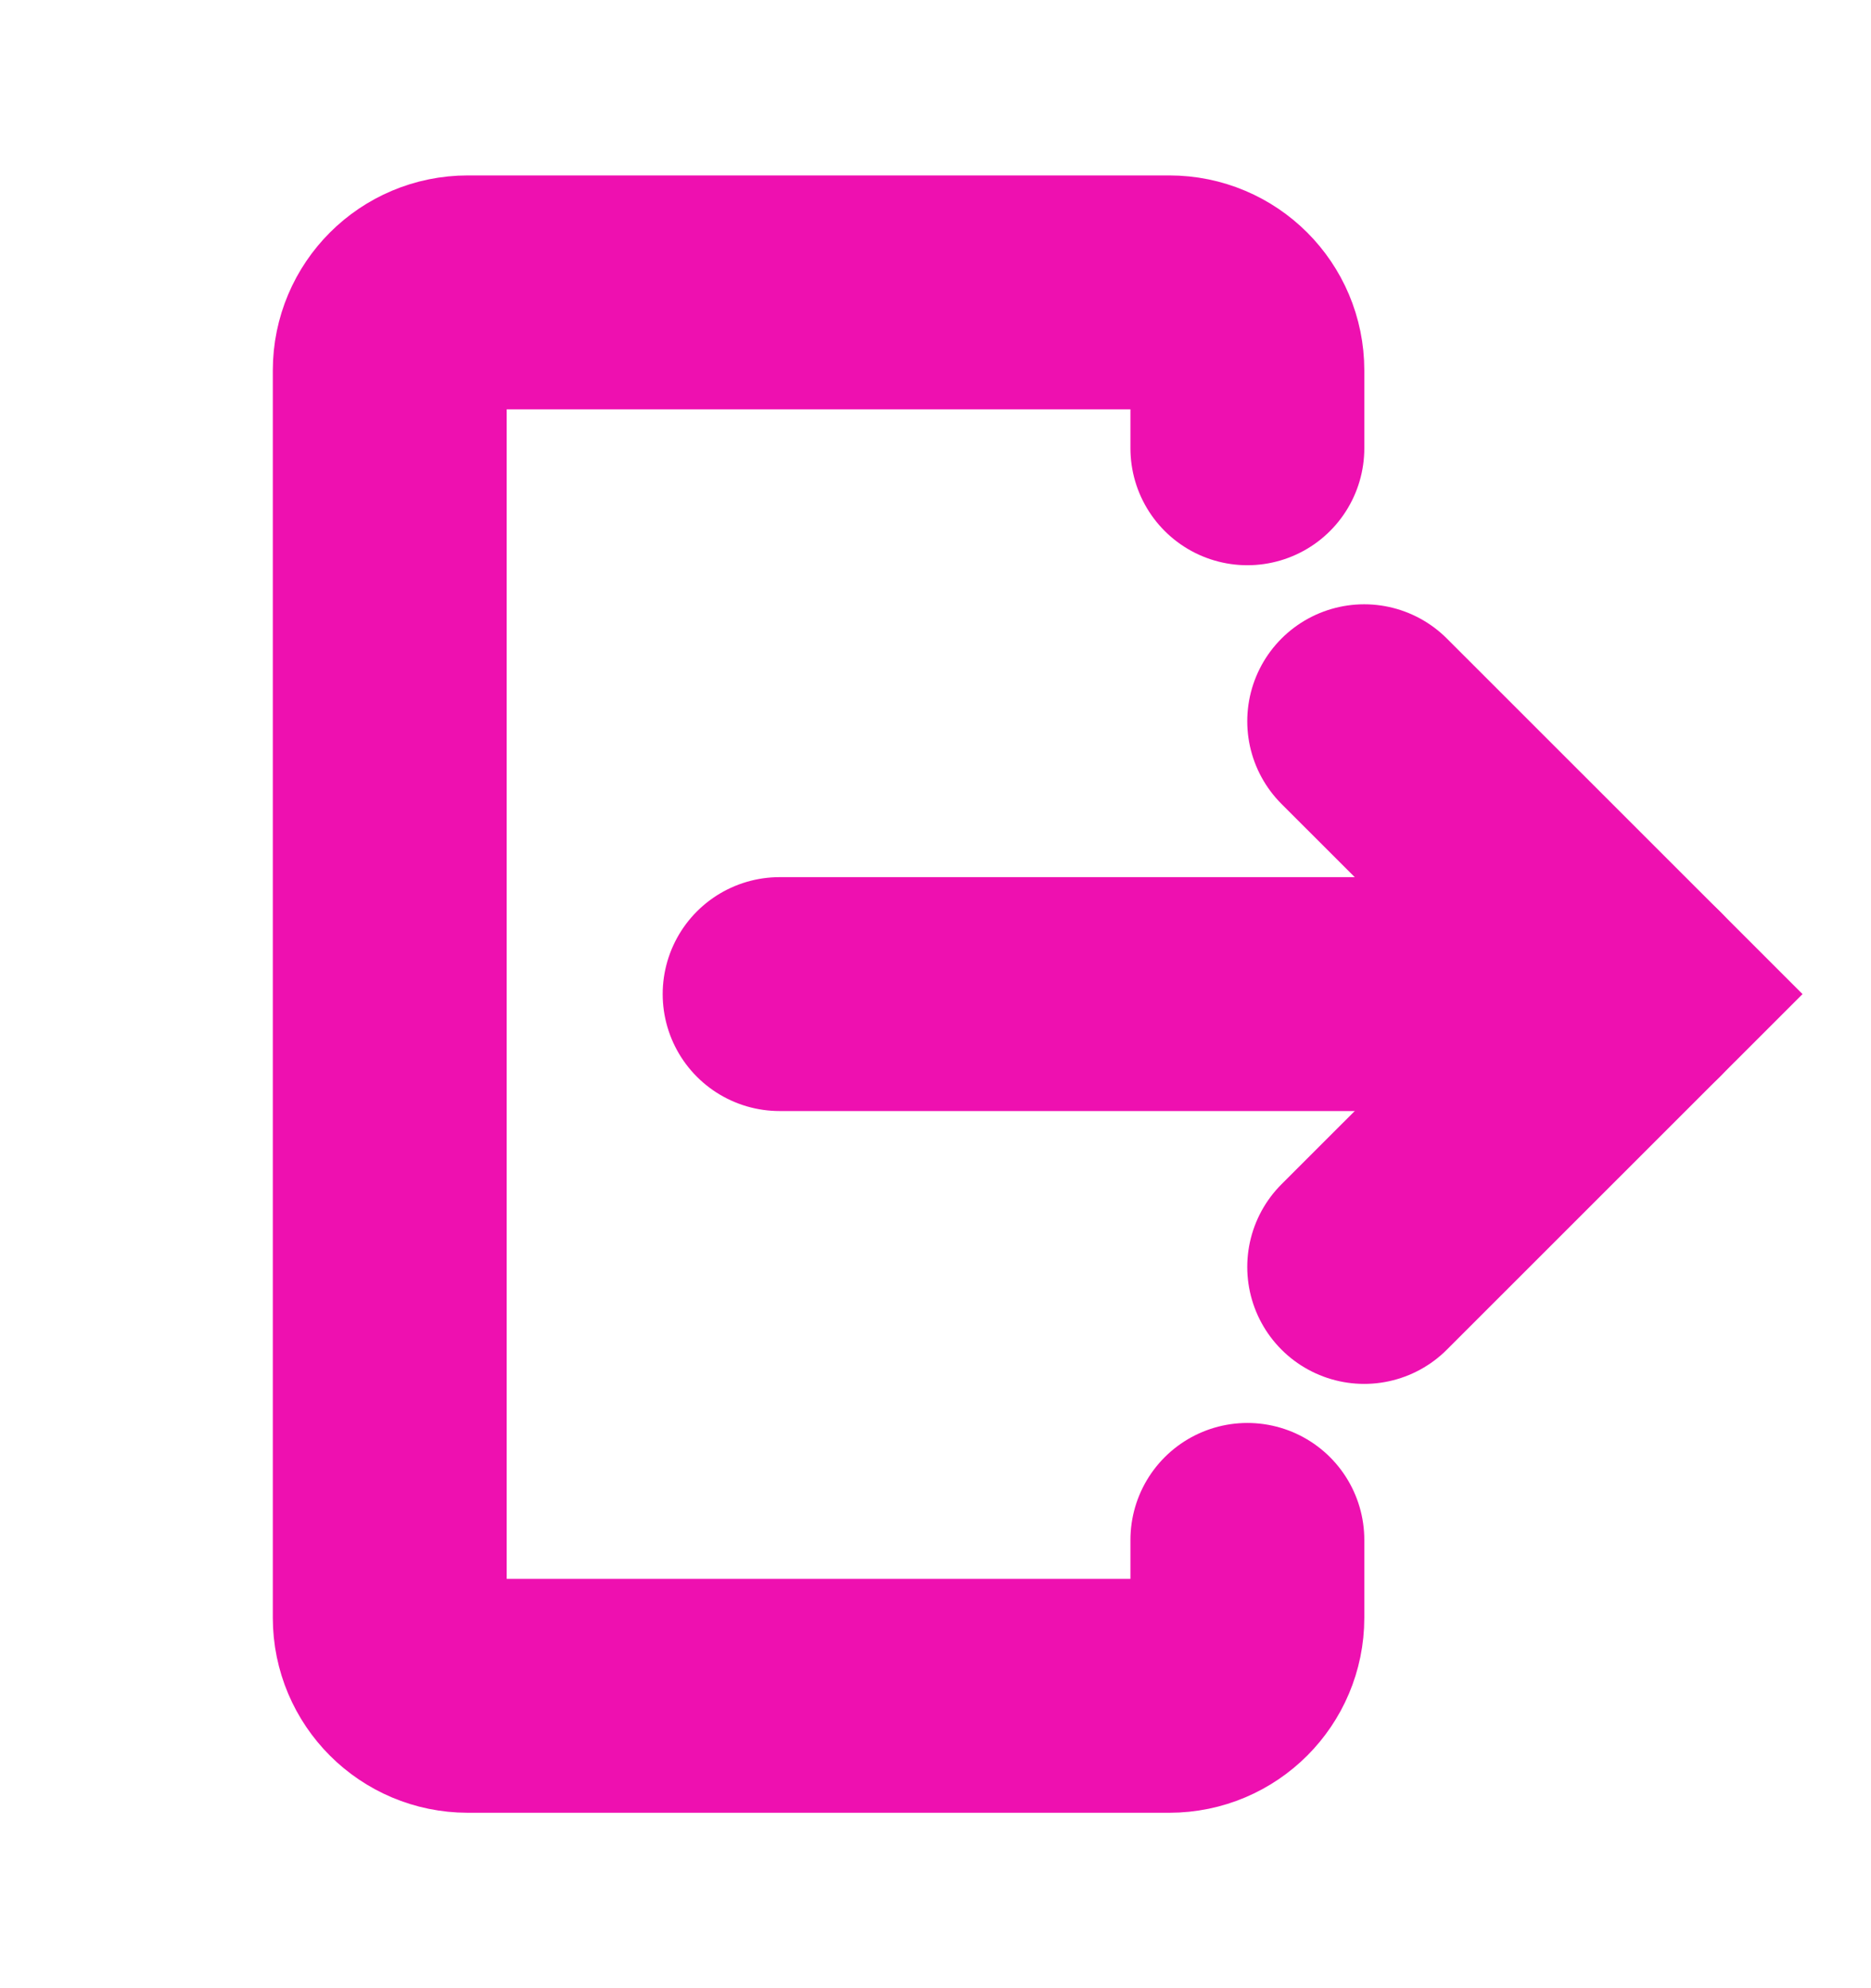 <svg xmlns="http://www.w3.org/2000/svg" width="16" height="17" viewBox="0 0 16 17" fill="none">
<path d="M10.667 3.833V3.167C10.667 2.798 10.368 2.5 10 2.5H4C3.632 2.5 3.333 2.798 3.333 3.167V13.833C3.333 14.201 3.632 14.5 4 14.5H10C10.368 14.5 10.667 14.201 10.667 13.833V13.167" stroke="#EE10B0" stroke-width="2" stroke-linecap="round"/>
<path d="M6.667 8.5H14" stroke="#EE10B0" stroke-width="2" stroke-linecap="round"/>
<path d="M11.666 6.167L14 8.5L11.666 10.833" stroke="#EE10B0" stroke-width="2" stroke-linecap="round"/>
</svg>
